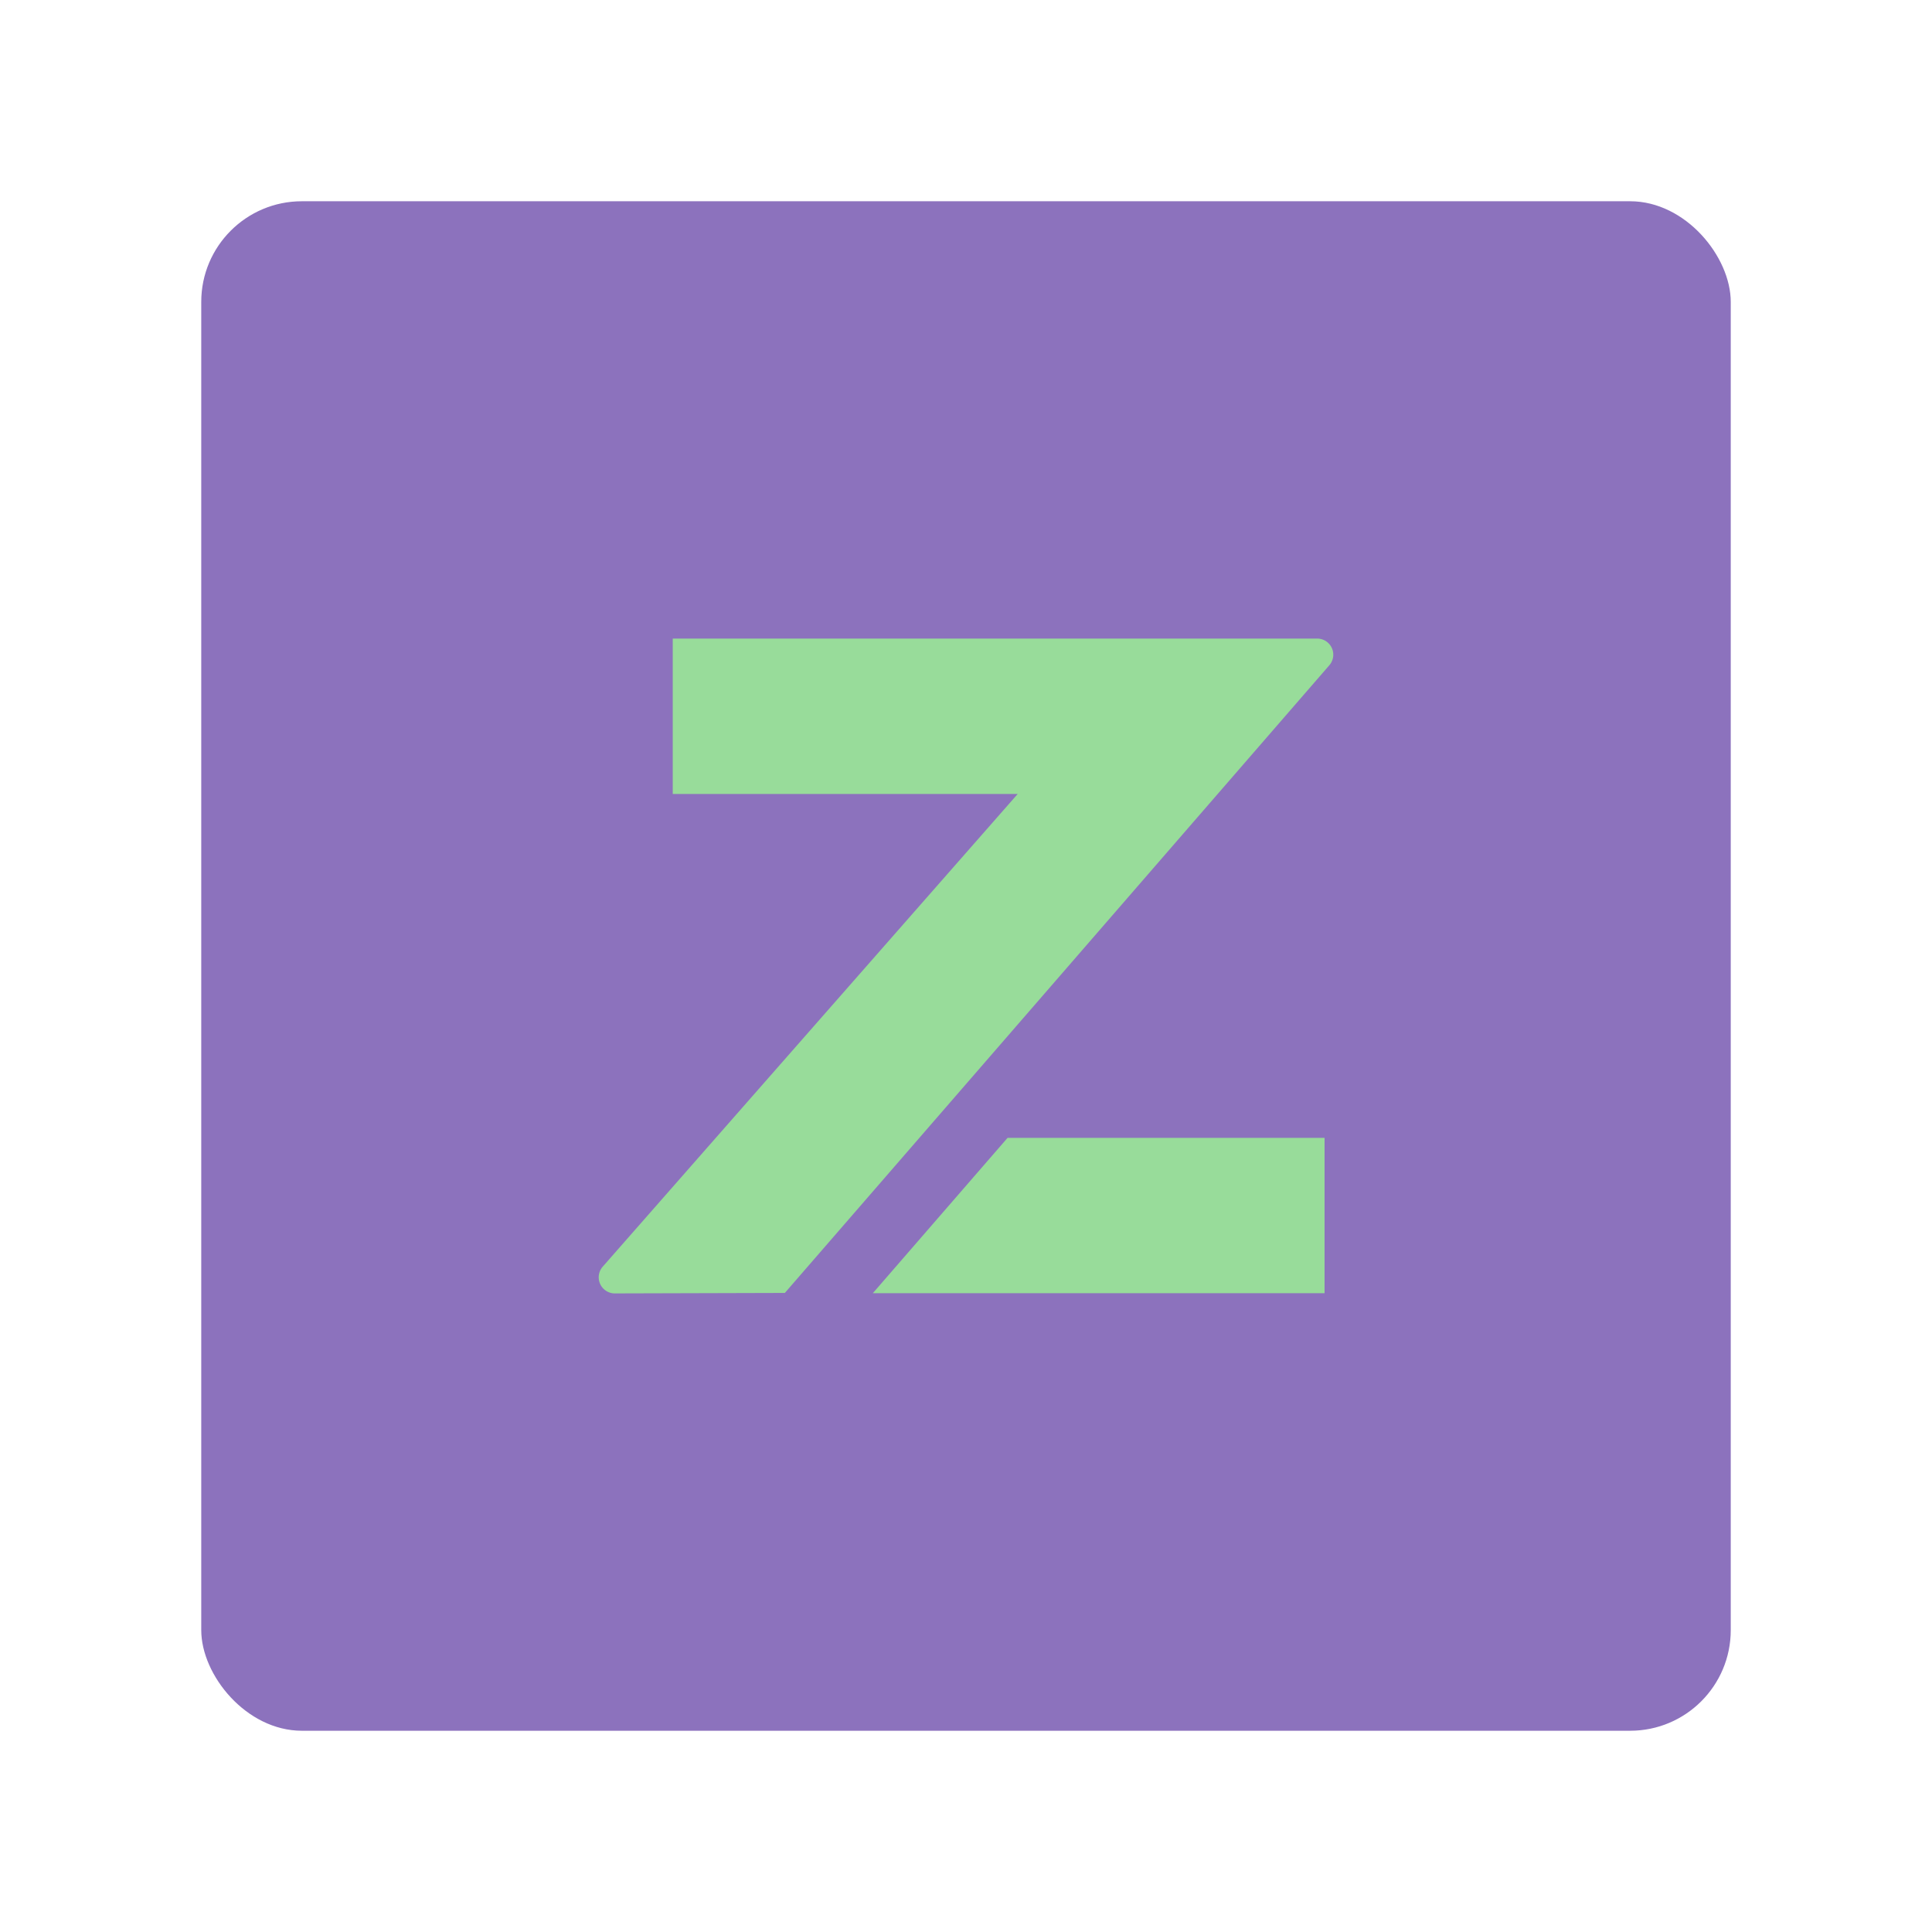 <?xml version="1.0" encoding="UTF-8" standalone="no"?>
<svg
   width="192"
   height="192"
   fill="none"
   version="1.1"
   id="svg14"
   sodipodi:docname="zinli.svg"
   xml:space="preserve"
   inkscape:version="1.2.2 (b0a8486541, 2022-12-01)"
   inkscape:export-filename="zinli.png"
   inkscape:export-xdpi="96"
   inkscape:export-ydpi="96"
   xmlns:inkscape="http://www.inkscape.org/namespaces/inkscape"
   xmlns:sodipodi="http://sodipodi.sourceforge.net/DTD/sodipodi-0.dtd"
   xmlns="http://www.w3.org/2000/svg"
   xmlns:svg="http://www.w3.org/2000/svg"><sodipodi:namedview
     id="namedview16"
     pagecolor="#505050"
     bordercolor="#eeeeee"
     borderopacity="1"
     inkscape:showpageshadow="0"
     inkscape:pageopacity="0"
     inkscape:pagecheckerboard="0"
     inkscape:deskcolor="#d1d1d1"
     showgrid="false"
     inkscape:zoom="0.61458336"
     inkscape:cx="-238.37287"
     inkscape:cy="122.84745"
     inkscape:window-width="1884"
     inkscape:window-height="1055"
     inkscape:window-x="36"
     inkscape:window-y="0"
     inkscape:window-maximized="1"
     inkscape:current-layer="svg14" /><defs
     id="defs12" /><style
     type="text/css"
     id="style3535">
	.st0{fill:url(#SVGID_1_);}
	.st1{fill:#FFFFFF;}
</style><rect
     class="a"
     x="20"
     y="20"
     width="152"
     height="152"
     rx="10"
     id="rect325"
     style="isolation:isolate;fill:#8c72bd;fill-opacity:1;stroke:none;stroke-width:1;stroke-linecap:round;stroke-linejoin:round" /><path
     id="path320"
     style="fill:#98dc9a;stroke-width:4.657"
     d="m 86.739,128.519 h 44.896 v -15.439 h -31.506 z m -8.742,-0.028 54.108,-62.375 a 1.602,1.602 0 0 0 -1.169,-2.655 H 66.857 V 78.906 H 101.135 L 59.895,125.883 a 1.602,1.602 0 0 0 1.169,2.655 l 16.929,-0.047 z" /></svg>
